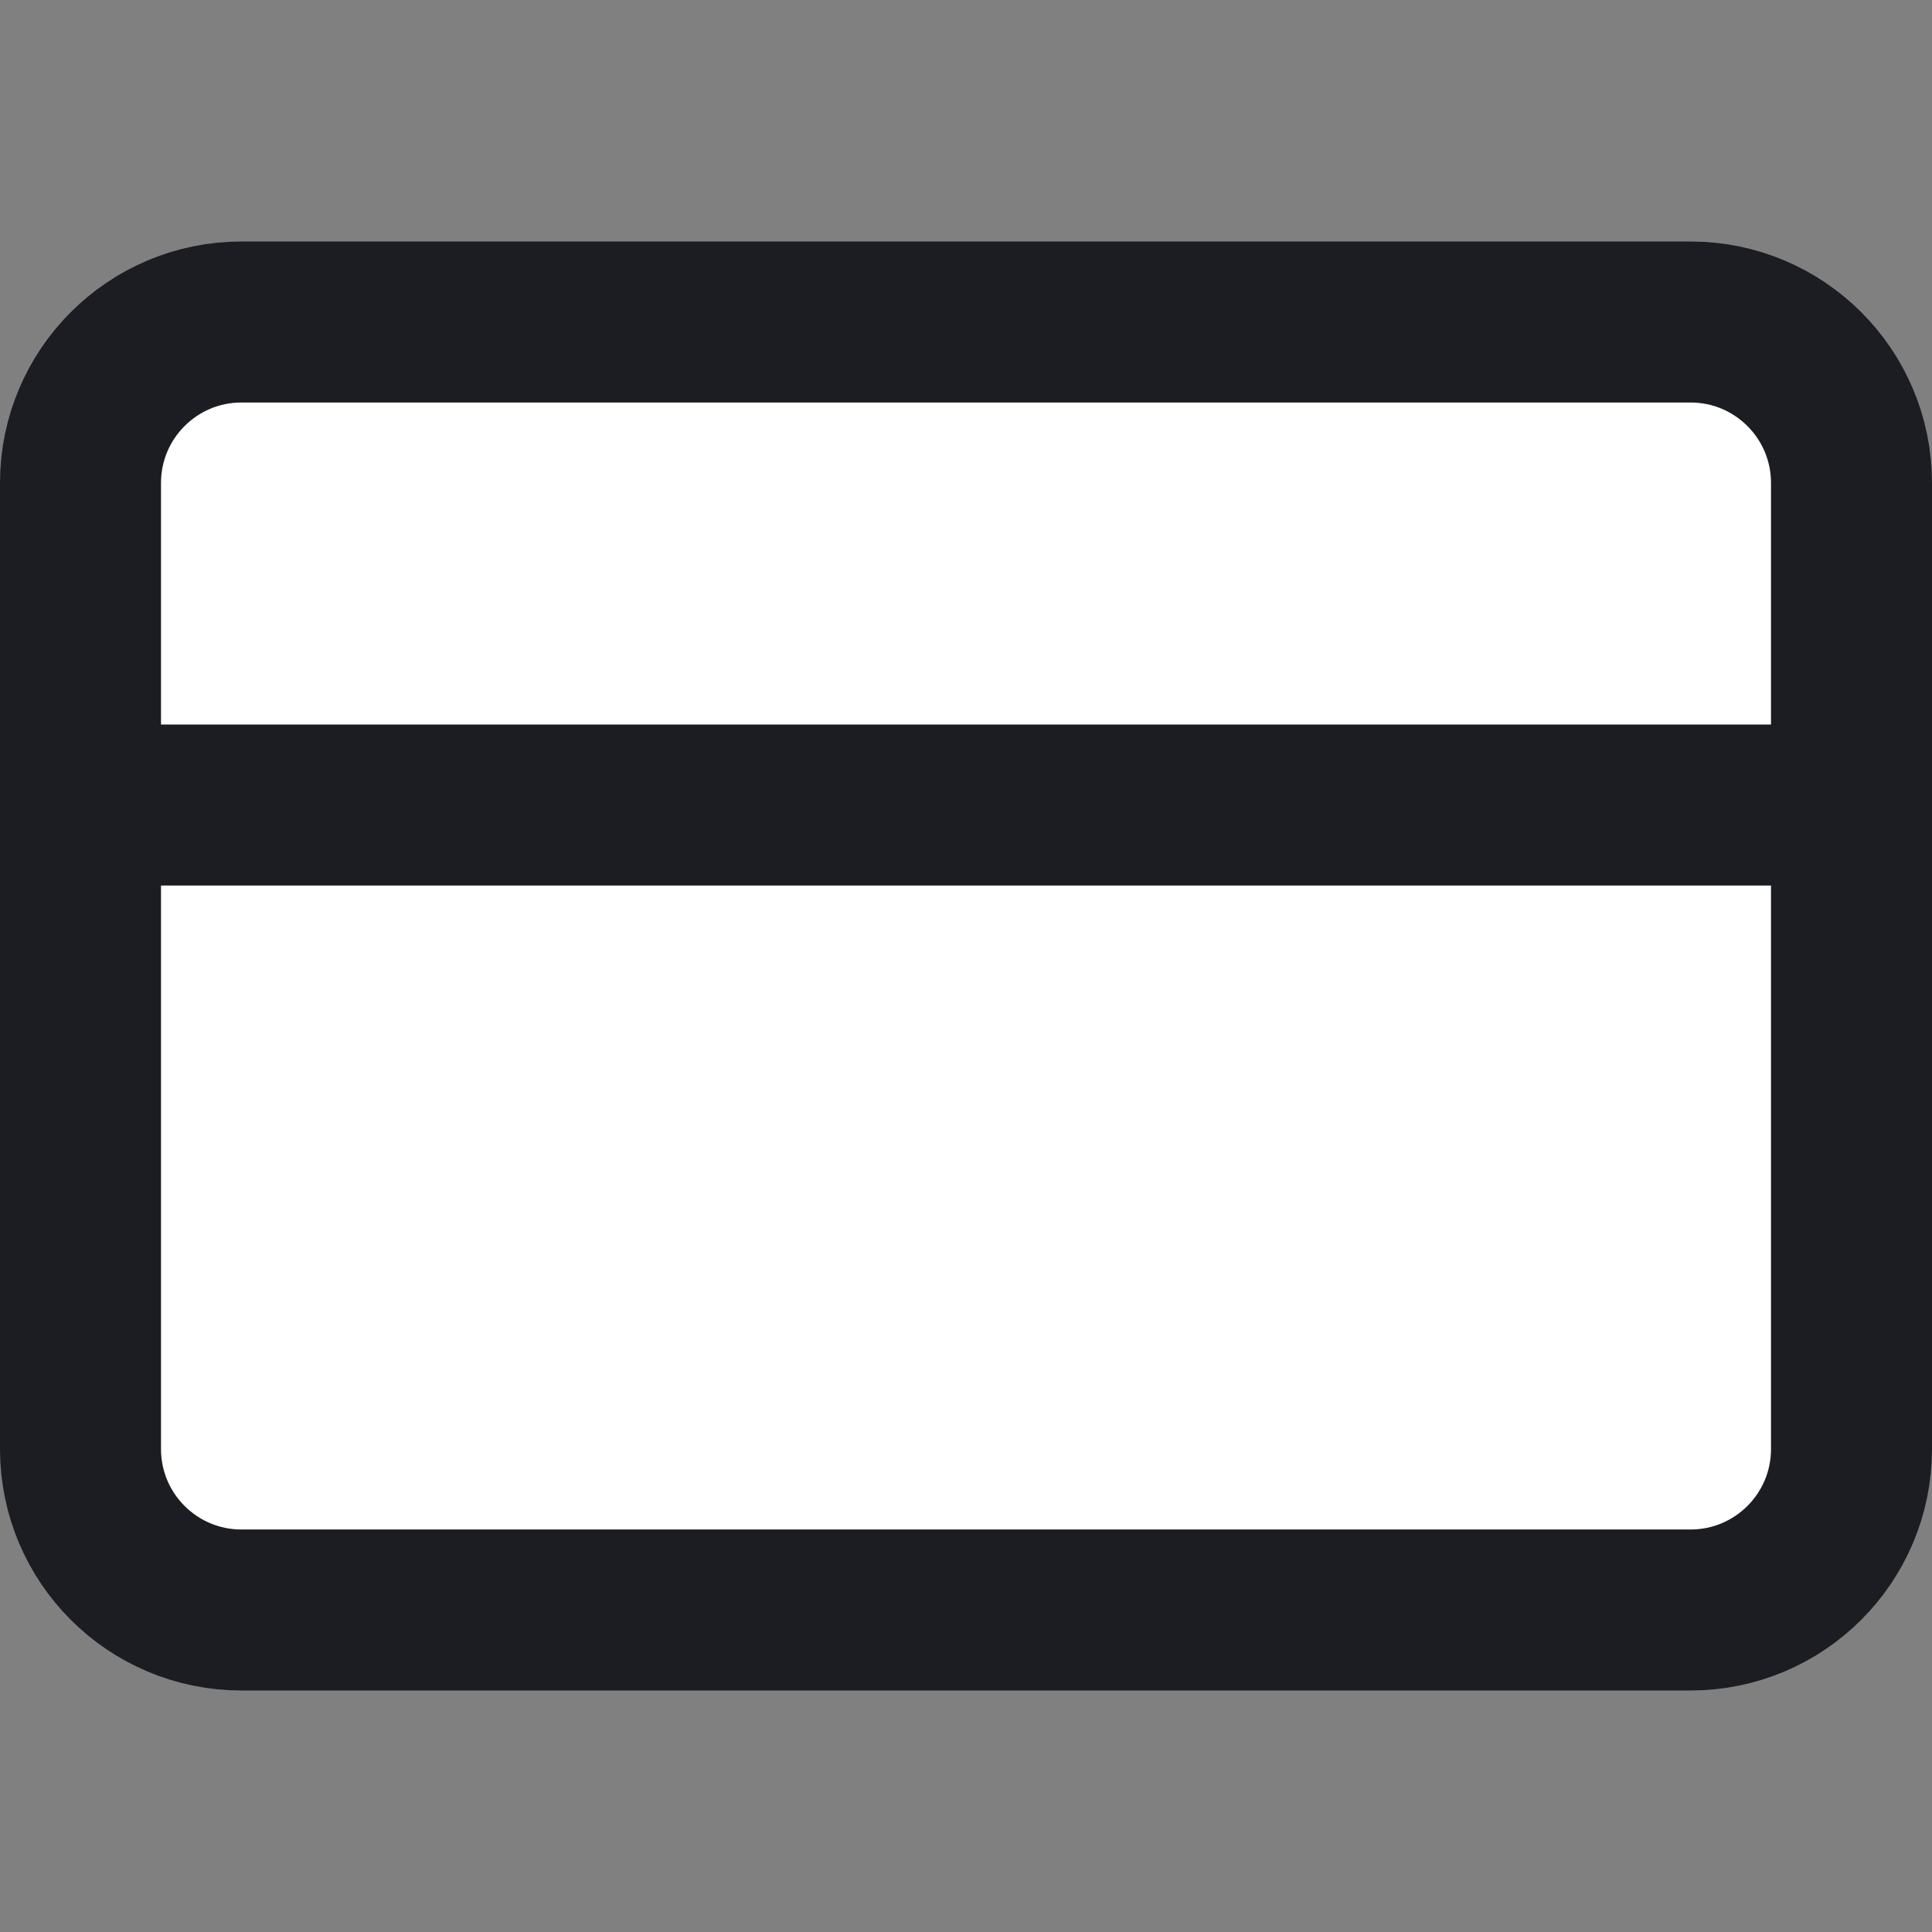 <svg xmlns="http://www.w3.org/2000/svg" width="24" height="24" viewBox="0 0 24 24" fill="none">
  <rect x="0" y="0" width="24" height="24" fill="#808080" stroke="none"/>
  <path d="M21 4H3C1.895 4 1 4.895 1 6V18C1 19.105 1.895 20 3 20H21C22.105 20 23 19.105 23 18V6C23 4.895 22.105 4 21 4Z" fill="white" stroke="#1C1D22" stroke-width="2" stroke-linecap="round" stroke-linejoin="round"/>
  <path d="M1 10H23" stroke="#1C1D22" stroke-width="2" stroke-linecap="round" stroke-linejoin="round"/>
</svg>